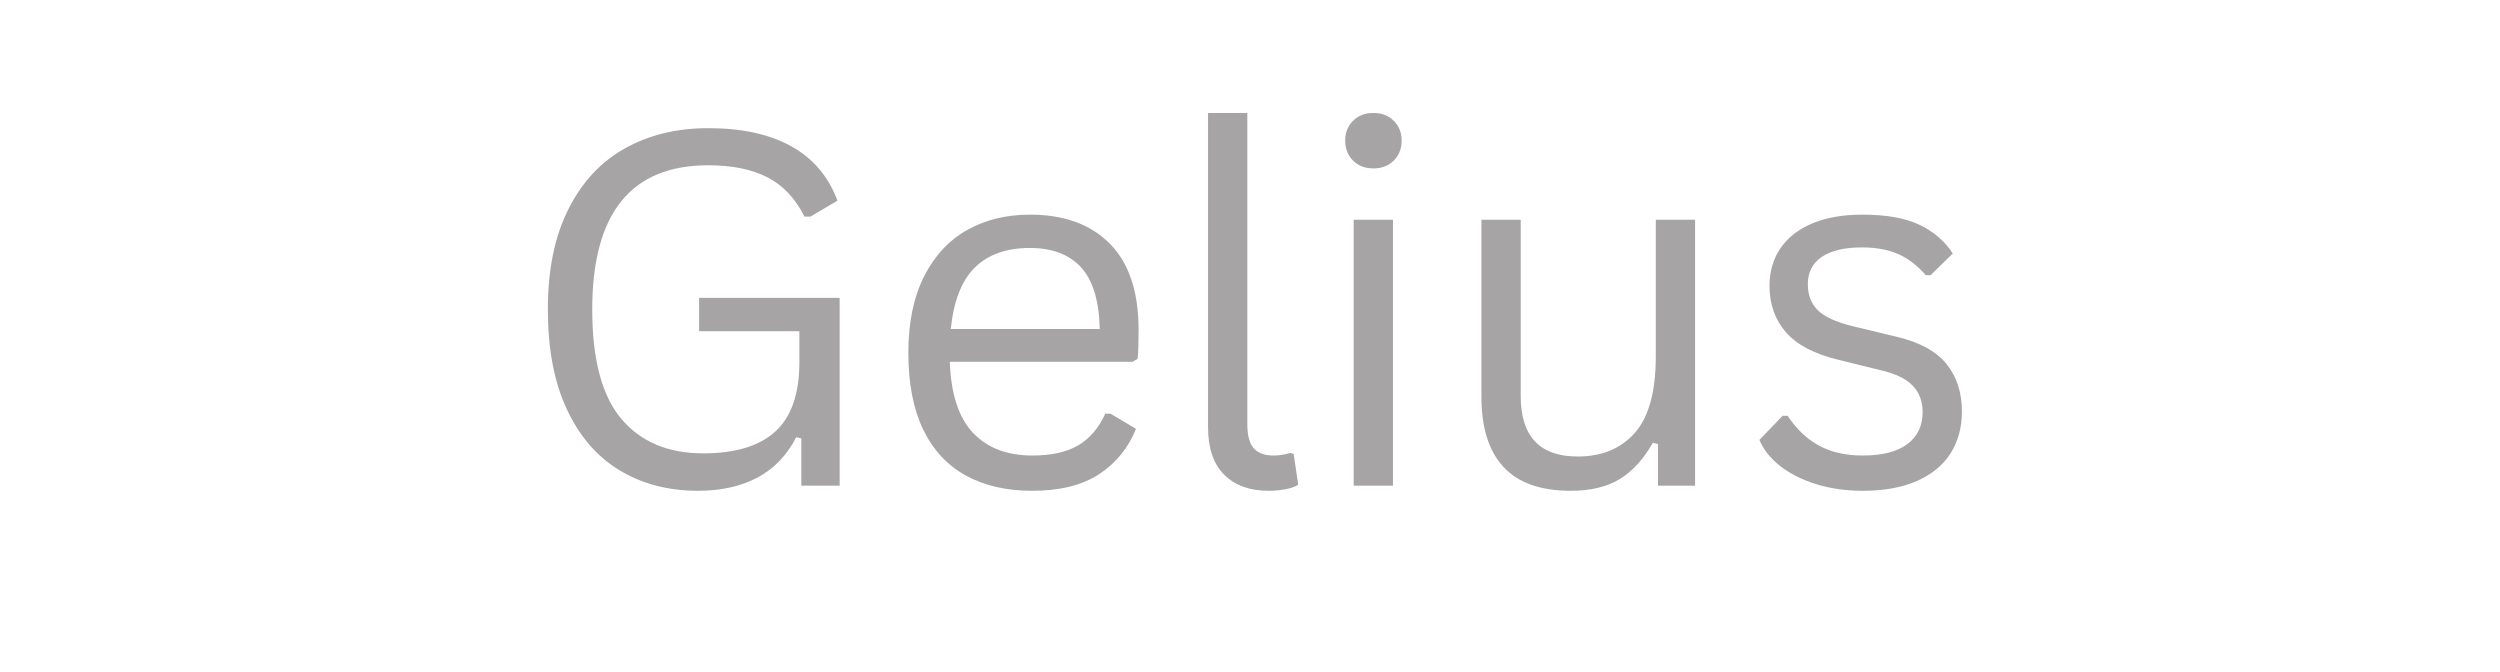 <svg xmlns="http://www.w3.org/2000/svg" xmlns:xlink="http://www.w3.org/1999/xlink" width="480" zoomAndPan="magnify" viewBox="0 0 360 96.75" height="129" preserveAspectRatio="xMidYMid meet" version="1.0"><defs><g/></defs><g fill="#a6a4a4" fill-opacity="1"><g transform="translate(73.829, 69.94)"><g><path d="M 26.703 0.734 C 22.441 0.734 18.688 -0.238 15.438 -2.188 C 12.188 -4.133 9.645 -7.062 7.812 -10.969 C 5.977 -14.883 5.062 -19.688 5.062 -25.375 C 5.062 -31.07 6.039 -35.875 8 -39.781 C 9.957 -43.695 12.672 -46.625 16.141 -48.562 C 19.617 -50.508 23.625 -51.484 28.156 -51.484 C 33.02 -51.484 37.016 -50.609 40.141 -48.859 C 43.266 -47.117 45.473 -44.516 46.766 -41.047 L 42.875 -38.75 L 42.016 -38.75 C 40.691 -41.383 38.906 -43.273 36.656 -44.422 C 34.414 -45.566 31.582 -46.141 28.156 -46.141 C 17.02 -46.141 11.453 -39.219 11.453 -25.375 C 11.453 -18.176 12.852 -12.922 15.656 -9.609 C 18.457 -6.305 22.383 -4.656 27.438 -4.656 C 32.062 -4.656 35.523 -5.707 37.828 -7.812 C 40.129 -9.914 41.281 -13.238 41.281 -17.781 L 41.281 -22.25 L 26.844 -22.25 L 26.844 -27.047 L 47.078 -27.047 L 47.078 0 L 41.562 0 L 41.562 -6.812 L 40.828 -6.984 C 39.484 -4.367 37.613 -2.426 35.219 -1.156 C 32.82 0.102 29.984 0.734 26.703 0.734 Z M 26.703 0.734 "/></g></g></g><g fill="#a6a4a4" fill-opacity="1"><g transform="translate(126.599, 69.94)"><g><path d="M 36.484 -17.844 L 10.172 -17.844 C 10.336 -13.195 11.453 -9.785 13.516 -7.609 C 15.586 -5.43 18.43 -4.344 22.047 -4.344 C 24.773 -4.344 26.973 -4.828 28.641 -5.797 C 30.305 -6.766 31.613 -8.289 32.562 -10.375 L 33.297 -10.375 L 36.984 -8.188 C 35.867 -5.414 34.086 -3.234 31.641 -1.641 C 29.203 -0.055 26.004 0.734 22.047 0.734 C 18.348 0.734 15.164 0.004 12.5 -1.453 C 9.832 -2.91 7.781 -5.117 6.344 -8.078 C 4.914 -11.047 4.203 -14.727 4.203 -19.125 C 4.203 -23.477 4.957 -27.148 6.469 -30.141 C 7.988 -33.129 10.062 -35.359 12.688 -36.828 C 15.312 -38.297 18.316 -39.031 21.703 -39.031 C 26.609 -39.031 30.438 -37.645 33.188 -34.875 C 35.945 -32.113 37.336 -28.008 37.359 -22.562 C 37.359 -20.438 37.312 -19.004 37.219 -18.266 Z M 31.766 -22.562 C 31.672 -26.645 30.77 -29.609 29.062 -31.453 C 27.352 -33.305 24.898 -34.234 21.703 -34.234 C 18.348 -34.234 15.711 -33.301 13.797 -31.438 C 11.891 -29.57 10.727 -26.613 10.312 -22.562 Z M 31.766 -22.562 "/></g></g></g><g fill="#a6a4a4" fill-opacity="1"><g transform="translate(167.427, 69.94)"><g><path d="M 15.25 0.734 C 12.539 0.734 10.41 -0.035 8.859 -1.578 C 7.305 -3.117 6.531 -5.414 6.531 -8.469 L 6.531 -53.672 L 12.188 -53.672 L 12.188 -8.859 C 12.188 -7.254 12.492 -6.098 13.109 -5.391 C 13.723 -4.691 14.676 -4.344 15.969 -4.344 C 16.758 -4.344 17.562 -4.469 18.375 -4.719 L 18.859 -4.578 L 19.516 -0.141 C 19.098 0.141 18.5 0.352 17.719 0.5 C 16.945 0.656 16.125 0.734 15.25 0.734 Z M 15.25 0.734 "/></g></g></g><g fill="#a6a4a4" fill-opacity="1"><g transform="translate(188.258, 69.94)"><g><path d="M 9.516 -45.688 C 8.305 -45.688 7.328 -46.062 6.578 -46.812 C 5.828 -47.57 5.453 -48.531 5.453 -49.688 C 5.453 -50.844 5.828 -51.797 6.578 -52.547 C 7.328 -53.297 8.305 -53.672 9.516 -53.672 C 10.711 -53.672 11.688 -53.297 12.438 -52.547 C 13.195 -51.797 13.578 -50.844 13.578 -49.688 C 13.578 -48.531 13.195 -47.57 12.438 -46.812 C 11.688 -46.062 10.711 -45.688 9.516 -45.688 Z M 6.672 0 L 6.672 -38.297 L 12.328 -38.297 L 12.328 0 Z M 6.672 0 "/></g></g></g><g fill="#a6a4a4" fill-opacity="1"><g transform="translate(207.248, 69.94)"><g><path d="M 18.922 0.734 C 14.598 0.734 11.375 -0.41 9.25 -2.703 C 7.133 -4.992 6.078 -8.352 6.078 -12.781 L 6.078 -38.297 L 11.734 -38.297 L 11.734 -12.922 C 11.734 -7.109 14.469 -4.203 19.938 -4.203 C 23.406 -4.203 26.145 -5.332 28.156 -7.594 C 30.176 -9.863 31.188 -13.547 31.188 -18.641 L 31.188 -38.297 L 36.844 -38.297 L 36.844 0 L 31.5 0 L 31.5 -6 L 30.766 -6.188 C 29.441 -3.844 27.859 -2.102 26.016 -0.969 C 24.18 0.164 21.816 0.734 18.922 0.734 Z M 18.922 0.734 "/></g></g></g><g fill="#a6a4a4" fill-opacity="1"><g transform="translate(250.749, 69.94)"><g><path d="M 17.469 0.734 C 15.062 0.734 12.832 0.414 10.781 -0.219 C 8.727 -0.863 6.992 -1.738 5.578 -2.844 C 4.172 -3.957 3.18 -5.207 2.609 -6.594 L 5.938 -10.062 L 6.672 -10.062 C 7.922 -8.164 9.422 -6.738 11.172 -5.781 C 12.93 -4.82 15.031 -4.344 17.469 -4.344 C 20.289 -4.344 22.438 -4.891 23.906 -5.984 C 25.375 -7.086 26.109 -8.625 26.109 -10.594 C 26.109 -12.094 25.66 -13.332 24.766 -14.312 C 23.879 -15.301 22.441 -16.039 20.453 -16.531 L 14 -18.125 C 10.539 -18.957 8.02 -20.273 6.438 -22.078 C 4.852 -23.891 4.062 -26.125 4.062 -28.781 C 4.062 -30.863 4.594 -32.676 5.656 -34.219 C 6.719 -35.758 8.25 -36.945 10.25 -37.781 C 12.258 -38.613 14.641 -39.031 17.391 -39.031 C 20.91 -39.031 23.68 -38.535 25.703 -37.547 C 27.734 -36.566 29.316 -35.195 30.453 -33.438 L 27.25 -30.312 L 26.562 -30.312 C 25.332 -31.727 23.992 -32.75 22.547 -33.375 C 21.098 -34 19.379 -34.312 17.391 -34.312 C 14.867 -34.312 12.938 -33.859 11.594 -32.953 C 10.25 -32.047 9.578 -30.738 9.578 -29.031 C 9.578 -27.477 10.051 -26.227 11 -25.281 C 11.957 -24.332 13.613 -23.566 15.969 -22.984 L 22.328 -21.453 C 25.66 -20.672 28.066 -19.363 29.547 -17.531 C 31.023 -15.707 31.766 -13.414 31.766 -10.656 C 31.766 -8.414 31.234 -6.438 30.172 -4.719 C 29.109 -3.008 27.5 -1.672 25.344 -0.703 C 23.195 0.254 20.57 0.734 17.469 0.734 Z M 17.469 0.734 "/></g></g></g></svg>